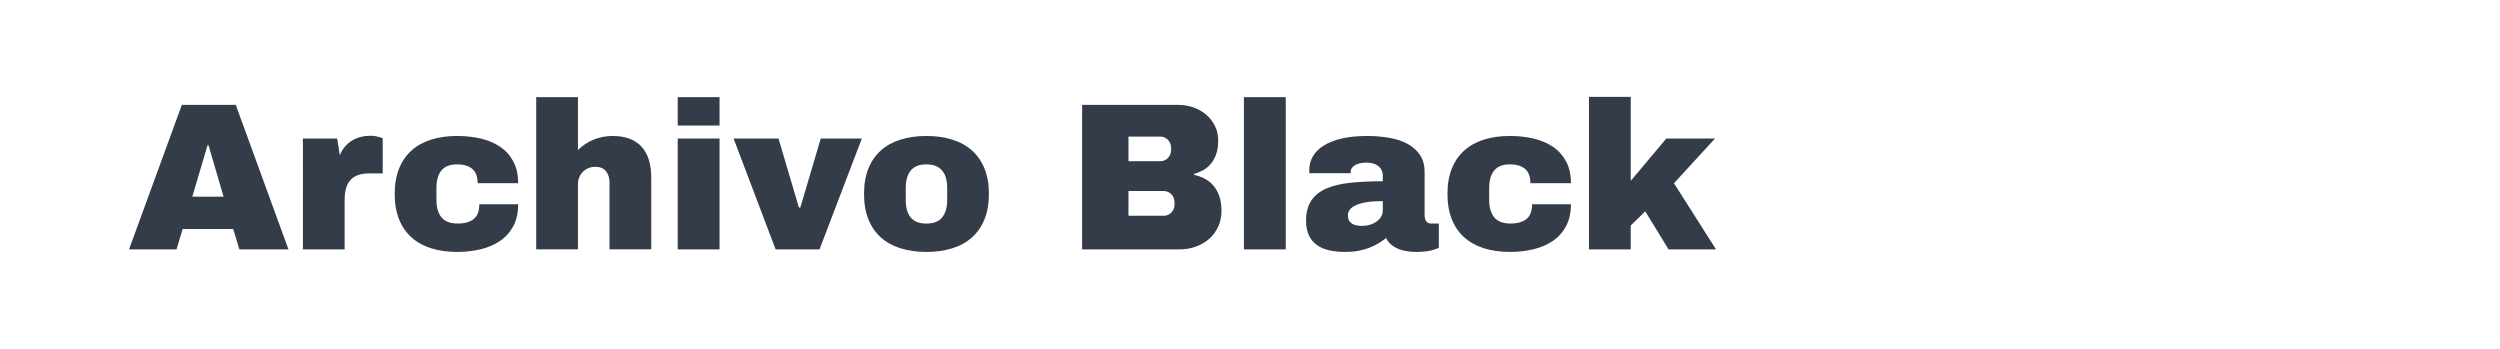 <?xml version="1.0" encoding="utf-8"?>
<!-- Generator: Adobe Illustrator 16.0.0, SVG Export Plug-In . SVG Version: 6.00 Build 0)  -->
<!DOCTYPE svg PUBLIC "-//W3C//DTD SVG 1.1//EN" "http://www.w3.org/Graphics/SVG/1.1/DTD/svg11.dtd">
<svg version="1.1" id="图层_1" xmlns="http://www.w3.org/2000/svg" xmlns:xlink="http://www.w3.org/1999/xlink" x="0px" y="0px"
	 width="258px" height="36px" viewBox="0 0 258 36" enable-background="new 0 0 258 36" xml:space="preserve">
<g>
	<path fill="#343C49" d="M29.77,25.735h-5.068l-0.635-2.105h-5.217l-0.635,2.105h-4.899l5.449-14.91h5.566L29.77,25.735z
		 M21.421,14.984l-1.577,5.312h3.228l-1.556-5.312H21.421z"/>
	<path fill="#343C49" d="M38.754,14.053c0.155,0.029,0.289,0.061,0.402,0.095c0.127,0.036,0.239,0.078,0.339,0.127v3.619h-1.387
		c-0.466,0-0.86,0.062-1.185,0.185c-0.325,0.124-0.588,0.303-0.789,0.54s-0.346,0.525-0.434,0.867
		c-0.089,0.342-0.133,0.729-0.133,1.159v5.09h-4.307V14.296h3.535l0.275,1.725c0.133-0.338,0.31-0.635,0.528-0.889
		c0.218-0.254,0.464-0.464,0.735-0.629s0.568-0.289,0.889-0.371c0.321-0.081,0.651-0.122,0.99-0.122
		C38.419,14.011,38.599,14.025,38.754,14.053z"/>
	<path fill="#343C49" d="M49.627,14.301c0.766,0.18,1.434,0.466,2.006,0.857c0.571,0.392,1.021,0.896,1.349,1.513
		c0.328,0.618,0.492,1.363,0.492,2.238h-4.181c0-0.677-0.185-1.171-0.555-1.481s-0.895-0.466-1.571-0.466
		c-0.382,0-0.706,0.057-0.974,0.169c-0.269,0.113-0.486,0.275-0.656,0.487c-0.169,0.212-0.295,0.467-0.375,0.767
		c-0.082,0.3-0.122,0.641-0.122,1.021v1.238c0,0.755,0.171,1.348,0.513,1.778c0.342,0.429,0.908,0.646,1.699,0.646
		c0.705,0,1.25-0.155,1.635-0.467c0.384-0.31,0.576-0.816,0.576-1.523h4.011c0,0.867-0.164,1.615-0.492,2.238
		c-0.328,0.625-0.777,1.135-1.349,1.529c-0.572,0.396-1.24,0.687-2.006,0.873S48.041,26,47.167,26c-0.974,0-1.857-0.124-2.651-0.37
		c-0.793-0.247-1.471-0.62-2.031-1.116c-0.561-0.498-0.993-1.121-1.297-1.874c-0.303-0.75-0.455-1.628-0.455-2.63
		c0-1,0.152-1.875,0.455-2.624c0.304-0.748,0.736-1.37,1.297-1.868s1.238-0.869,2.031-1.116c0.794-0.247,1.678-0.371,2.651-0.371
		C48.041,14.032,48.861,14.122,49.627,14.301z"/>
	<path fill="#343C49" d="M59.643,15.481c0.459-0.458,0.998-0.814,1.619-1.069c0.621-0.254,1.273-0.381,1.958-0.381
		c0.677,0,1.267,0.097,1.768,0.291c0.5,0.194,0.915,0.475,1.243,0.841c0.328,0.367,0.572,0.816,0.735,1.349
		c0.162,0.533,0.243,1.138,0.243,1.815v7.407h-4.307v-6.889c0-0.479-0.121-0.871-0.365-1.175c-0.244-0.303-0.608-0.455-1.096-0.455
		c-0.268,0-0.513,0.048-0.734,0.143c-0.223,0.095-0.414,0.226-0.572,0.392c-0.158,0.166-0.28,0.358-0.365,0.577
		c-0.084,0.219-0.127,0.448-0.127,0.688v6.719h-4.307V10.021h4.307V15.481z"/>
	<path fill="#343C49" d="M74.257,12.952h-4.317v-2.931h4.317V12.952z M74.257,25.735h-4.317V14.296h4.317V25.735z"/>
	<path fill="#343C49" d="M84.574,25.735h-4.529l-4.338-11.439h4.635l2.105,7.122h0.148l2.105-7.122h4.244L84.574,25.735z"/>
	<path fill="#343C49" d="M98.257,14.402c0.797,0.247,1.476,0.619,2.037,1.116c0.561,0.498,0.995,1.12,1.302,1.868
		c0.307,0.748,0.46,1.623,0.46,2.624c0,1.002-0.153,1.88-0.46,2.63c-0.307,0.753-0.741,1.376-1.302,1.874
		c-0.562,0.496-1.24,0.869-2.037,1.116C97.459,25.876,96.574,26,95.601,26s-1.856-0.124-2.651-0.37
		c-0.793-0.247-1.471-0.62-2.031-1.116c-0.561-0.498-0.993-1.121-1.297-1.874c-0.303-0.75-0.454-1.628-0.454-2.63
		c0-1,0.151-1.875,0.454-2.624c0.304-0.748,0.736-1.37,1.297-1.868s1.238-0.869,2.031-1.116c0.795-0.247,1.678-0.371,2.651-0.371
		S97.459,14.155,98.257,14.402z M94.627,17.132c-0.268,0.113-0.486,0.275-0.656,0.487c-0.169,0.212-0.295,0.467-0.375,0.767
		c-0.082,0.3-0.122,0.641-0.122,1.021v1.238c0,0.381,0.04,0.722,0.122,1.021c0.08,0.3,0.206,0.555,0.375,0.763
		c0.17,0.208,0.389,0.367,0.656,0.477s0.593,0.164,0.974,0.164c0.755,0,1.302-0.217,1.64-0.646c0.34-0.431,0.509-1.023,0.509-1.778
		v-1.238c0-0.38-0.041-0.721-0.122-1.021c-0.081-0.3-0.21-0.555-0.387-0.767c-0.176-0.212-0.398-0.374-0.666-0.487
		c-0.268-0.113-0.593-0.169-0.974-0.169S94.895,17.02,94.627,17.132z"/>
	<path fill="#343C49" d="M121.601,10.825c0.564,0,1.095,0.09,1.593,0.27c0.497,0.18,0.933,0.432,1.307,0.757
		c0.374,0.324,0.67,0.711,0.889,1.159s0.328,0.94,0.328,1.476c0,0.543-0.066,1.01-0.201,1.402c-0.134,0.392-0.316,0.725-0.545,1
		c-0.229,0.275-0.494,0.498-0.793,0.667c-0.301,0.169-0.619,0.303-0.958,0.402v0.085c0.388,0.084,0.753,0.215,1.096,0.391
		c0.342,0.177,0.642,0.413,0.899,0.709c0.257,0.296,0.461,0.66,0.613,1.089c0.151,0.432,0.228,0.942,0.228,1.535
		c0,0.592-0.113,1.134-0.339,1.625c-0.226,0.49-0.534,0.908-0.926,1.253c-0.391,0.346-0.851,0.613-1.375,0.804
		c-0.526,0.191-1.089,0.286-1.688,0.286h-10.054v-14.91H121.601z M116.457,14.095v2.54h3.292c0.155,0,0.302-0.03,0.438-0.09
		c0.139-0.06,0.256-0.143,0.355-0.249c0.098-0.106,0.176-0.231,0.232-0.376c0.057-0.144,0.084-0.298,0.084-0.46v-0.212
		c0-0.155-0.029-0.303-0.09-0.444c-0.06-0.141-0.139-0.265-0.237-0.371c-0.1-0.105-0.216-0.188-0.35-0.249
		c-0.134-0.06-0.278-0.09-0.434-0.09H116.457z M116.457,19.714v2.551h3.641c0.155,0,0.303-0.03,0.439-0.091
		c0.138-0.059,0.256-0.14,0.354-0.242c0.099-0.102,0.177-0.224,0.233-0.365c0.057-0.141,0.084-0.296,0.084-0.466v-0.222
		c0-0.163-0.027-0.314-0.084-0.455s-0.135-0.265-0.233-0.37c-0.099-0.107-0.217-0.189-0.354-0.25c-0.137-0.06-0.284-0.09-0.439-0.09
		H116.457z"/>
	<path fill="#343C49" d="M132.69,25.735h-4.317V10.021h4.317V25.735z"/>
	<path fill="#343C49" d="M143.342,14.217c0.715,0.124,1.348,0.33,1.895,0.619c0.546,0.29,0.979,0.672,1.301,1.148
		c0.32,0.477,0.481,1.067,0.481,1.772v4.466c0,0.239,0.055,0.44,0.164,0.603c0.109,0.163,0.284,0.244,0.524,0.244h0.782v2.497
		c-0.162,0.084-0.356,0.159-0.581,0.223c-0.191,0.056-0.428,0.105-0.71,0.147S146.596,26,146.236,26
		c-0.875,0-1.576-0.131-2.102-0.392s-0.887-0.61-1.084-1.048c-0.24,0.19-0.502,0.372-0.783,0.546
		c-0.282,0.173-0.597,0.325-0.941,0.46c-0.347,0.134-0.726,0.239-1.139,0.316c-0.412,0.078-0.869,0.117-1.37,0.117
		c-0.593,0-1.138-0.055-1.635-0.164s-0.923-0.291-1.274-0.545c-0.354-0.254-0.629-0.585-0.826-0.995
		c-0.197-0.408-0.297-0.913-0.297-1.513c0-0.854,0.179-1.546,0.535-2.079c0.355-0.533,0.873-0.947,1.55-1.244
		c0.678-0.296,1.507-0.496,2.487-0.598s2.096-0.154,3.344-0.154v-0.561c0-0.232-0.044-0.435-0.133-0.608
		c-0.088-0.172-0.206-0.313-0.354-0.423c-0.148-0.109-0.325-0.191-0.529-0.249c-0.205-0.056-0.424-0.084-0.656-0.084
		c-0.19,0-0.383,0.016-0.576,0.048c-0.195,0.032-0.371,0.086-0.529,0.164c-0.159,0.078-0.288,0.18-0.387,0.307
		c-0.099,0.127-0.148,0.286-0.148,0.476v0.096h-4.254c-0.014-0.057-0.021-0.107-0.021-0.153s0-0.097,0-0.153
		c0-0.529,0.127-1.011,0.382-1.445c0.254-0.434,0.633-0.805,1.138-1.116c0.504-0.311,1.128-0.55,1.873-0.72
		c0.744-0.169,1.606-0.254,2.587-0.254C141.876,14.032,142.625,14.094,143.342,14.217z M142.701,20.751
		c-0.643,0-1.19,0.038-1.646,0.111c-0.455,0.074-0.827,0.177-1.116,0.308s-0.501,0.285-0.635,0.465
		c-0.135,0.18-0.201,0.375-0.201,0.588c0,0.226,0.042,0.41,0.127,0.55c0.085,0.142,0.195,0.251,0.334,0.328
		c0.137,0.078,0.293,0.132,0.47,0.164c0.177,0.031,0.356,0.048,0.54,0.048c0.275,0,0.541-0.039,0.799-0.117
		c0.258-0.077,0.484-0.187,0.683-0.328c0.197-0.141,0.354-0.309,0.471-0.502c0.116-0.194,0.175-0.407,0.175-0.64V20.751z"/>
	<path fill="#343C49" d="M158.273,14.301c0.764,0.18,1.434,0.466,2.005,0.857s1.021,0.896,1.35,1.513
		c0.327,0.618,0.491,1.363,0.491,2.238h-4.18c0-0.677-0.186-1.171-0.557-1.481c-0.369-0.311-0.893-0.466-1.57-0.466
		c-0.381,0-0.706,0.057-0.974,0.169c-0.269,0.113-0.487,0.275-0.656,0.487s-0.295,0.467-0.376,0.767
		c-0.081,0.3-0.121,0.641-0.121,1.021v1.238c0,0.755,0.17,1.348,0.513,1.778c0.343,0.429,0.908,0.646,1.698,0.646
		c0.705,0,1.25-0.155,1.636-0.467c0.384-0.31,0.576-0.816,0.576-1.523h4.011c0,0.867-0.164,1.615-0.491,2.238
		c-0.329,0.625-0.778,1.135-1.35,1.529c-0.571,0.396-1.241,0.687-2.005,0.873c-0.768,0.187-1.587,0.28-2.461,0.28
		c-0.974,0-1.857-0.124-2.65-0.37c-0.794-0.247-1.472-0.62-2.032-1.116c-0.562-0.498-0.993-1.121-1.296-1.874
		c-0.305-0.75-0.455-1.628-0.455-2.63c0-1,0.15-1.875,0.455-2.624c0.303-0.748,0.734-1.37,1.296-1.868
		c0.561-0.498,1.238-0.869,2.032-1.116c0.793-0.247,1.677-0.371,2.65-0.371C156.687,14.032,157.506,14.122,158.273,14.301z"/>
	<path fill="#343C49" d="M168.289,18.667l3.672-4.371h5.026l-4.233,4.614l4.339,6.825h-4.899l-2.402-3.926l-1.502,1.461v2.465
		h-4.308V10h4.308V18.667z"/>
</g>
</svg>
